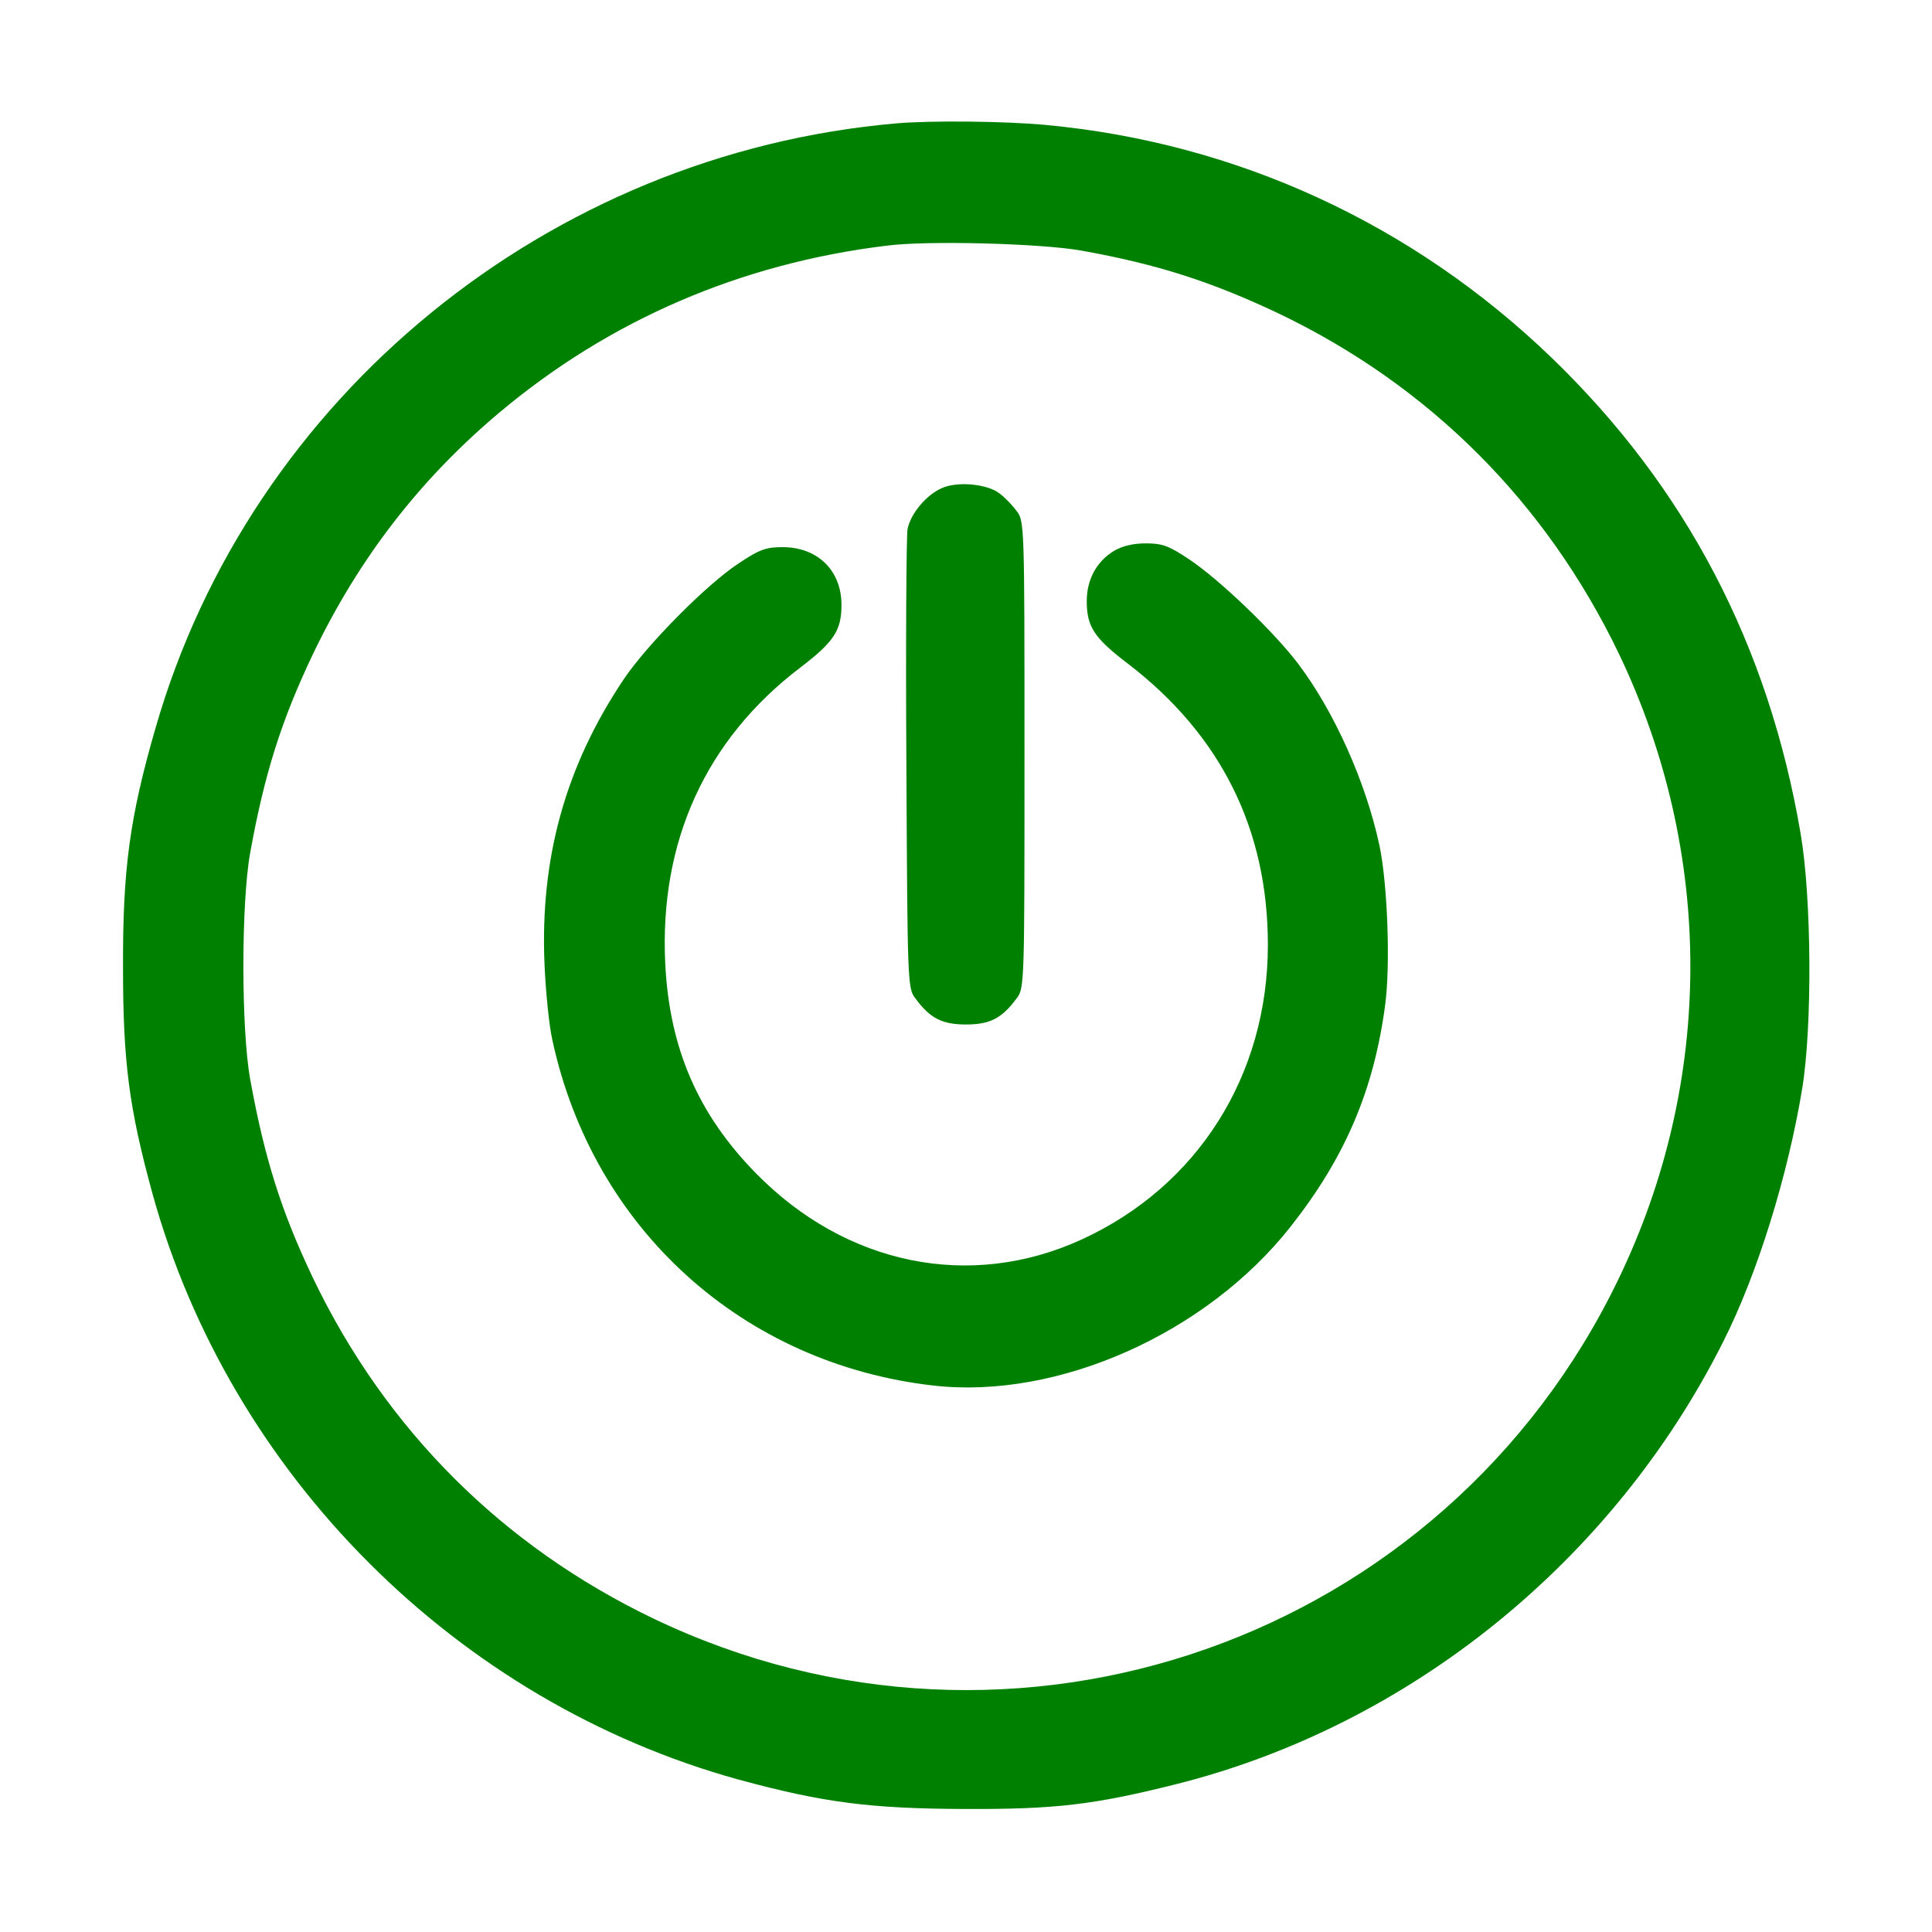 <?xml version="1.0" standalone="no"?>
<!DOCTYPE svg PUBLIC "-//W3C//DTD SVG 20010904//EN"
 "http://www.w3.org/TR/2001/REC-SVG-20010904/DTD/svg10.dtd">
<svg version="1.0" xmlns="http://www.w3.org/2000/svg"
 width="512pt" height="512pt" viewBox="0 0 512 512"
 preserveAspectRatio="xMidYMid meet">

<g transform="translate(0,512) scale(0.1,-0.1)"
fill="green" stroke="none">
<path d="M2375 4793 c-921 -80 -1711 -724 -1963 -1603 -68 -235 -87 -373 -86
-635 0 -249 16 -372 78 -598 206 -746 807 -1347 1553 -1553 224 -61 349 -77
598 -78 242 -1 343 11 559 65 621 155 1161 592 1453 1174 90 178 171 439 209
670 27 164 25 505 -4 675 -85 500 -304 918 -659 1261 -369 356 -836 571 -1343
618 -107 10 -303 12 -395 4z m490 -337 c202 -36 347 -83 524 -167 399 -191
708 -500 901 -901 253 -528 253 -1132 -1 -1658 -461 -957 -1602 -1358 -2558
-899 -400 192 -709 501 -901 901 -84 176 -129 318 -167 528 -24 133 -24 467 0
600 38 210 83 352 167 528 122 254 284 463 495 640 291 244 638 394 1025 441
107 14 408 6 515 -13z"/>
<path d="M2495 3826 c-41 -18 -83 -69 -90 -109 -3 -18 -5 -298 -3 -624 3 -580
3 -592 24 -619 39 -53 71 -69 134 -69 63 0 95 16 134 69 21 27 21 37 21 646 0
609 0 619 -21 646 -11 15 -32 37 -46 47 -33 25 -113 32 -153 13z"/>
<path d="M2952 3660 c-46 -28 -72 -76 -72 -133 0 -68 20 -98 108 -165 247
-189 372 -439 372 -746 0 -346 -186 -640 -494 -781 -295 -135 -624 -68 -863
176 -153 156 -229 331 -240 555 -16 323 107 594 358 785 89 68 109 98 109 166
0 91 -63 153 -156 153 -44 0 -61 -6 -115 -42 -86 -56 -244 -216 -306 -308
-154 -230 -222 -473 -210 -755 3 -71 12 -163 21 -202 108 -499 504 -858 1011
-915 329 -37 722 138 945 421 145 184 221 362 251 589 14 106 6 319 -15 420
-36 169 -120 356 -215 482 -64 85 -209 224 -290 278 -54 36 -71 42 -115 42
-33 0 -62 -7 -84 -20z"/>
</g>
</svg>
